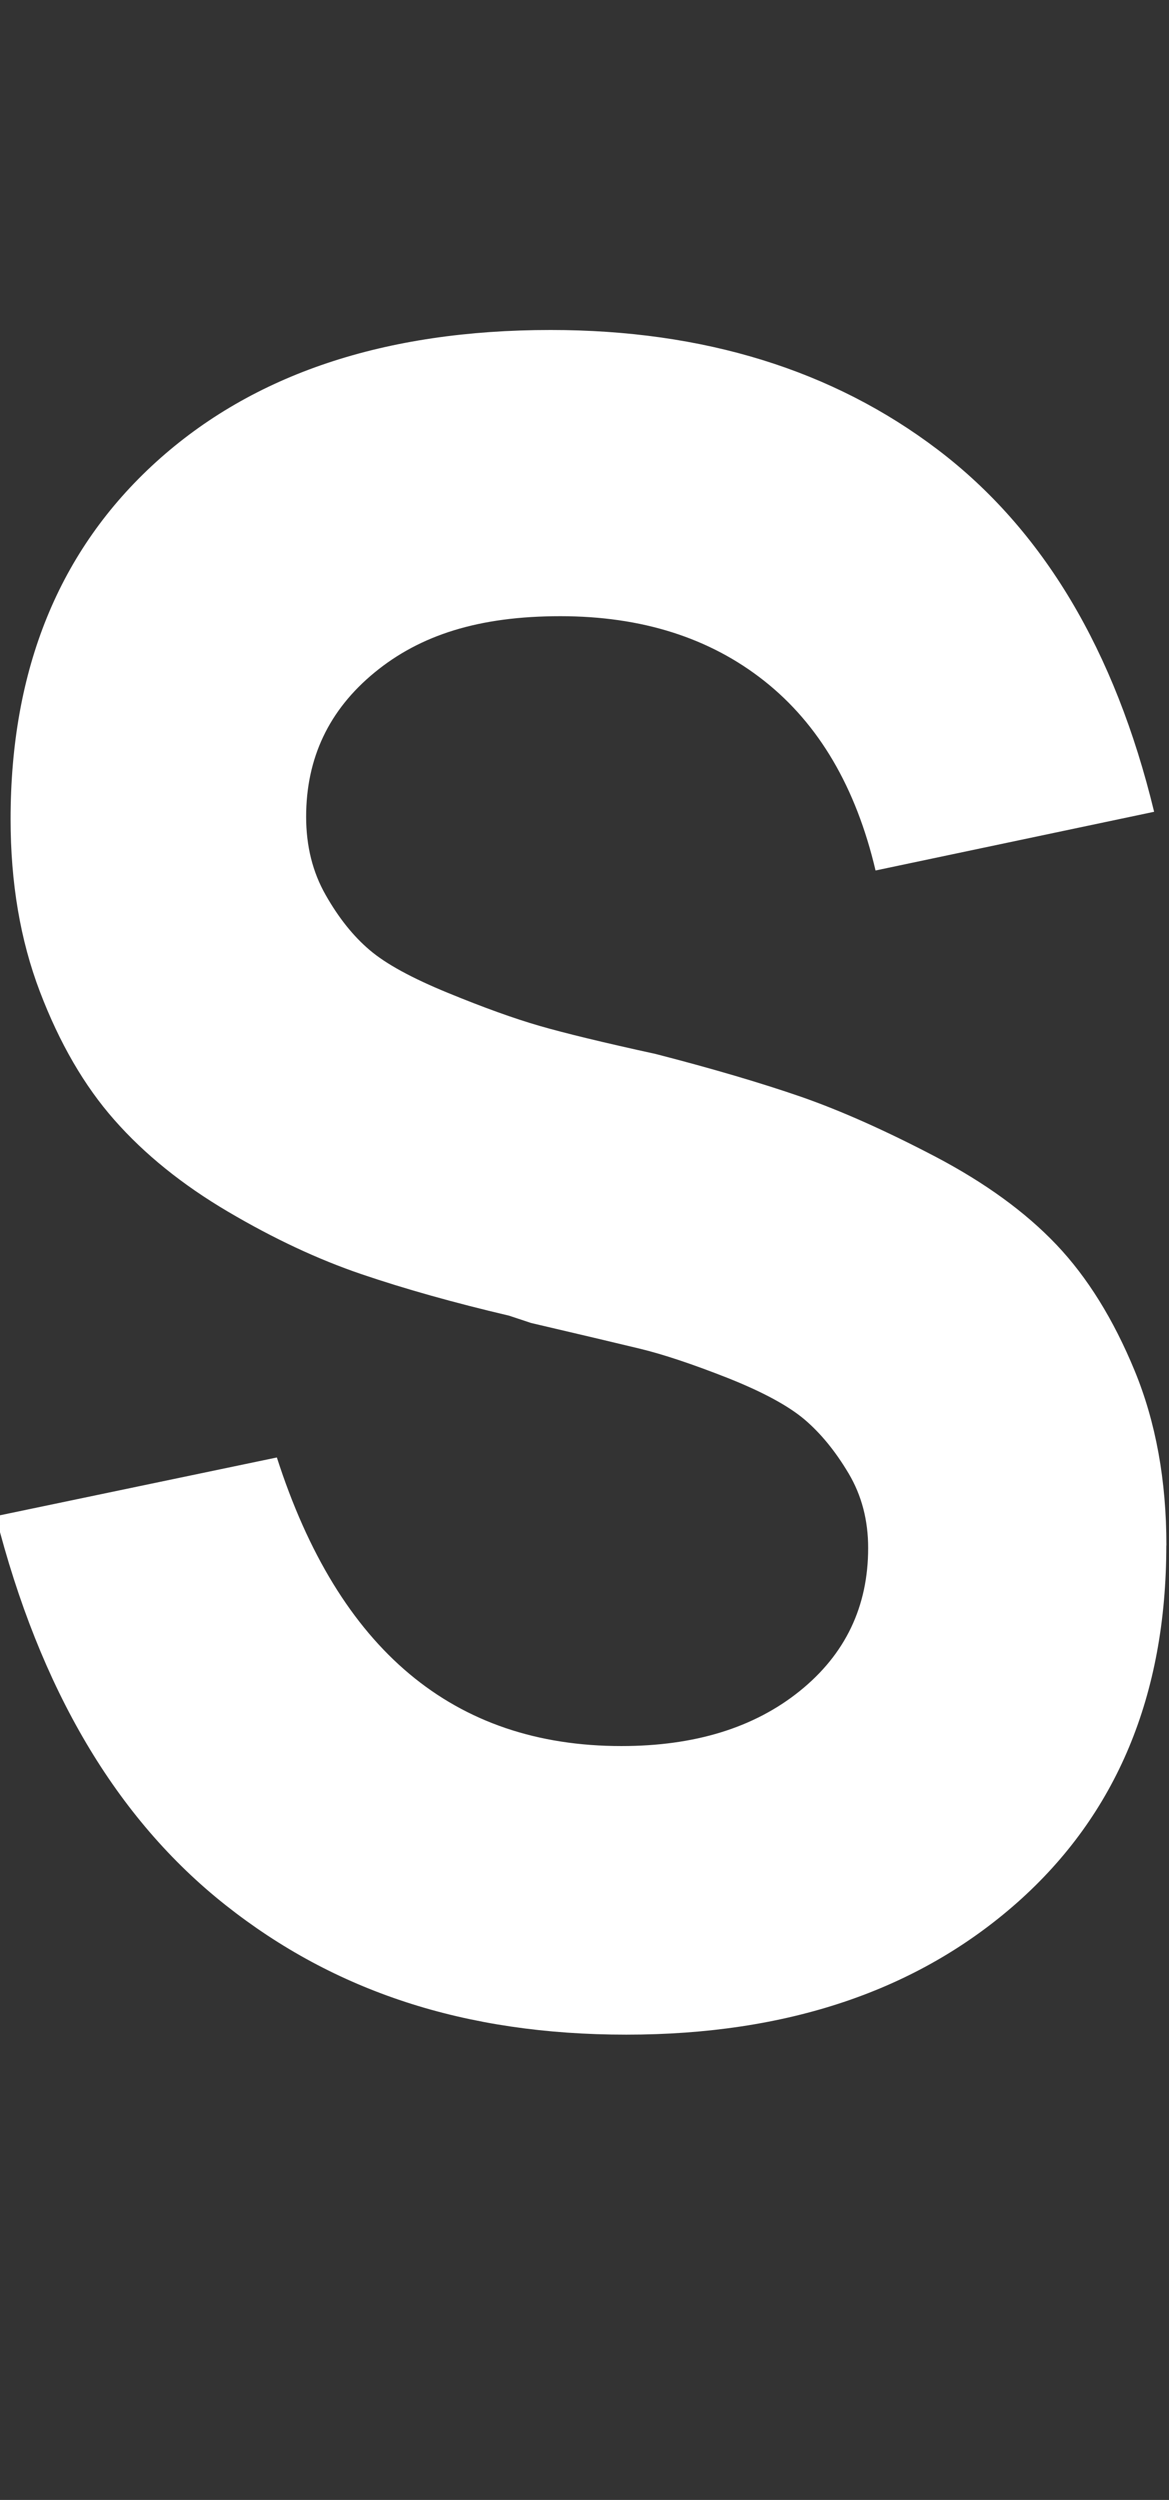 <svg width="117" height="250" viewBox="0 0 117 250" fill="none" xmlns="http://www.w3.org/2000/svg">
<rect x="0" y="0" width="117" height="250" fill="#333333" stroke="none"/>
<g id="Type=03" clip-path="url(#clip0_319_781)">
<path id="Vector" d="M116.73 154.55C116.73 169.55 111.75 181.45 101.81 190.26C91.86 199.06 78.82 203.47 62.68 203.47C46.54 203.47 33.49 199.15 22.57 190.51C11.64 181.87 3.98 168.91 -0.42 151.62L27.71 145.75C33.9 164.99 45.4 174.61 62.19 174.61C69.53 174.61 75.48 172.78 80.04 169.11C84.6 165.44 86.89 160.67 86.89 154.8C86.89 152.03 86.24 149.54 84.93 147.34C83.62 145.14 82.16 143.35 80.53 141.96C78.9 140.58 76.33 139.19 72.83 137.8C69.32 136.42 66.39 135.44 64.03 134.87C61.66 134.3 58.04 133.44 53.15 132.3C52.17 131.97 51.44 131.73 50.95 131.57C45.41 130.27 40.47 128.88 36.15 127.41C31.83 125.94 27.38 123.86 22.82 121.17C18.25 118.48 14.46 115.42 11.45 112C8.43 108.58 5.95 104.3 3.99 99.16C2.03 94.02 1.06 88.28 1.06 81.92C1.06 66.92 5.91 55.02 15.61 46.21C25.31 37.41 38.48 33 55.11 33C70.43 33 83.36 37 93.87 44.98C104.39 52.97 111.6 65.04 115.51 81.18L87.63 87.05C85.67 78.73 81.96 72.42 76.5 68.1C71.04 63.78 64.23 61.62 56.08 61.62C47.93 61.62 42.06 63.5 37.49 67.25C32.92 71 30.64 75.81 30.64 81.68C30.64 84.61 31.29 87.22 32.6 89.51C33.9 91.8 35.37 93.63 37 95.01C38.63 96.4 41.24 97.82 44.83 99.29C48.41 100.76 51.47 101.86 54 102.59C56.53 103.32 60.4 104.26 65.62 105.4C71.33 106.87 76.17 108.3 80.17 109.68C84.16 111.07 88.65 113.07 93.62 115.67C98.59 118.28 102.63 121.21 105.73 124.47C108.83 127.73 111.44 131.93 113.56 137.07C115.68 142.21 116.74 148.04 116.74 154.56L116.73 154.55Z" fill="white"/>
</g>
<defs>
<clipPath id="clip0_319_781">
<rect width="117" height="250" fill="white"/>
</clipPath>
</defs>
</svg>
